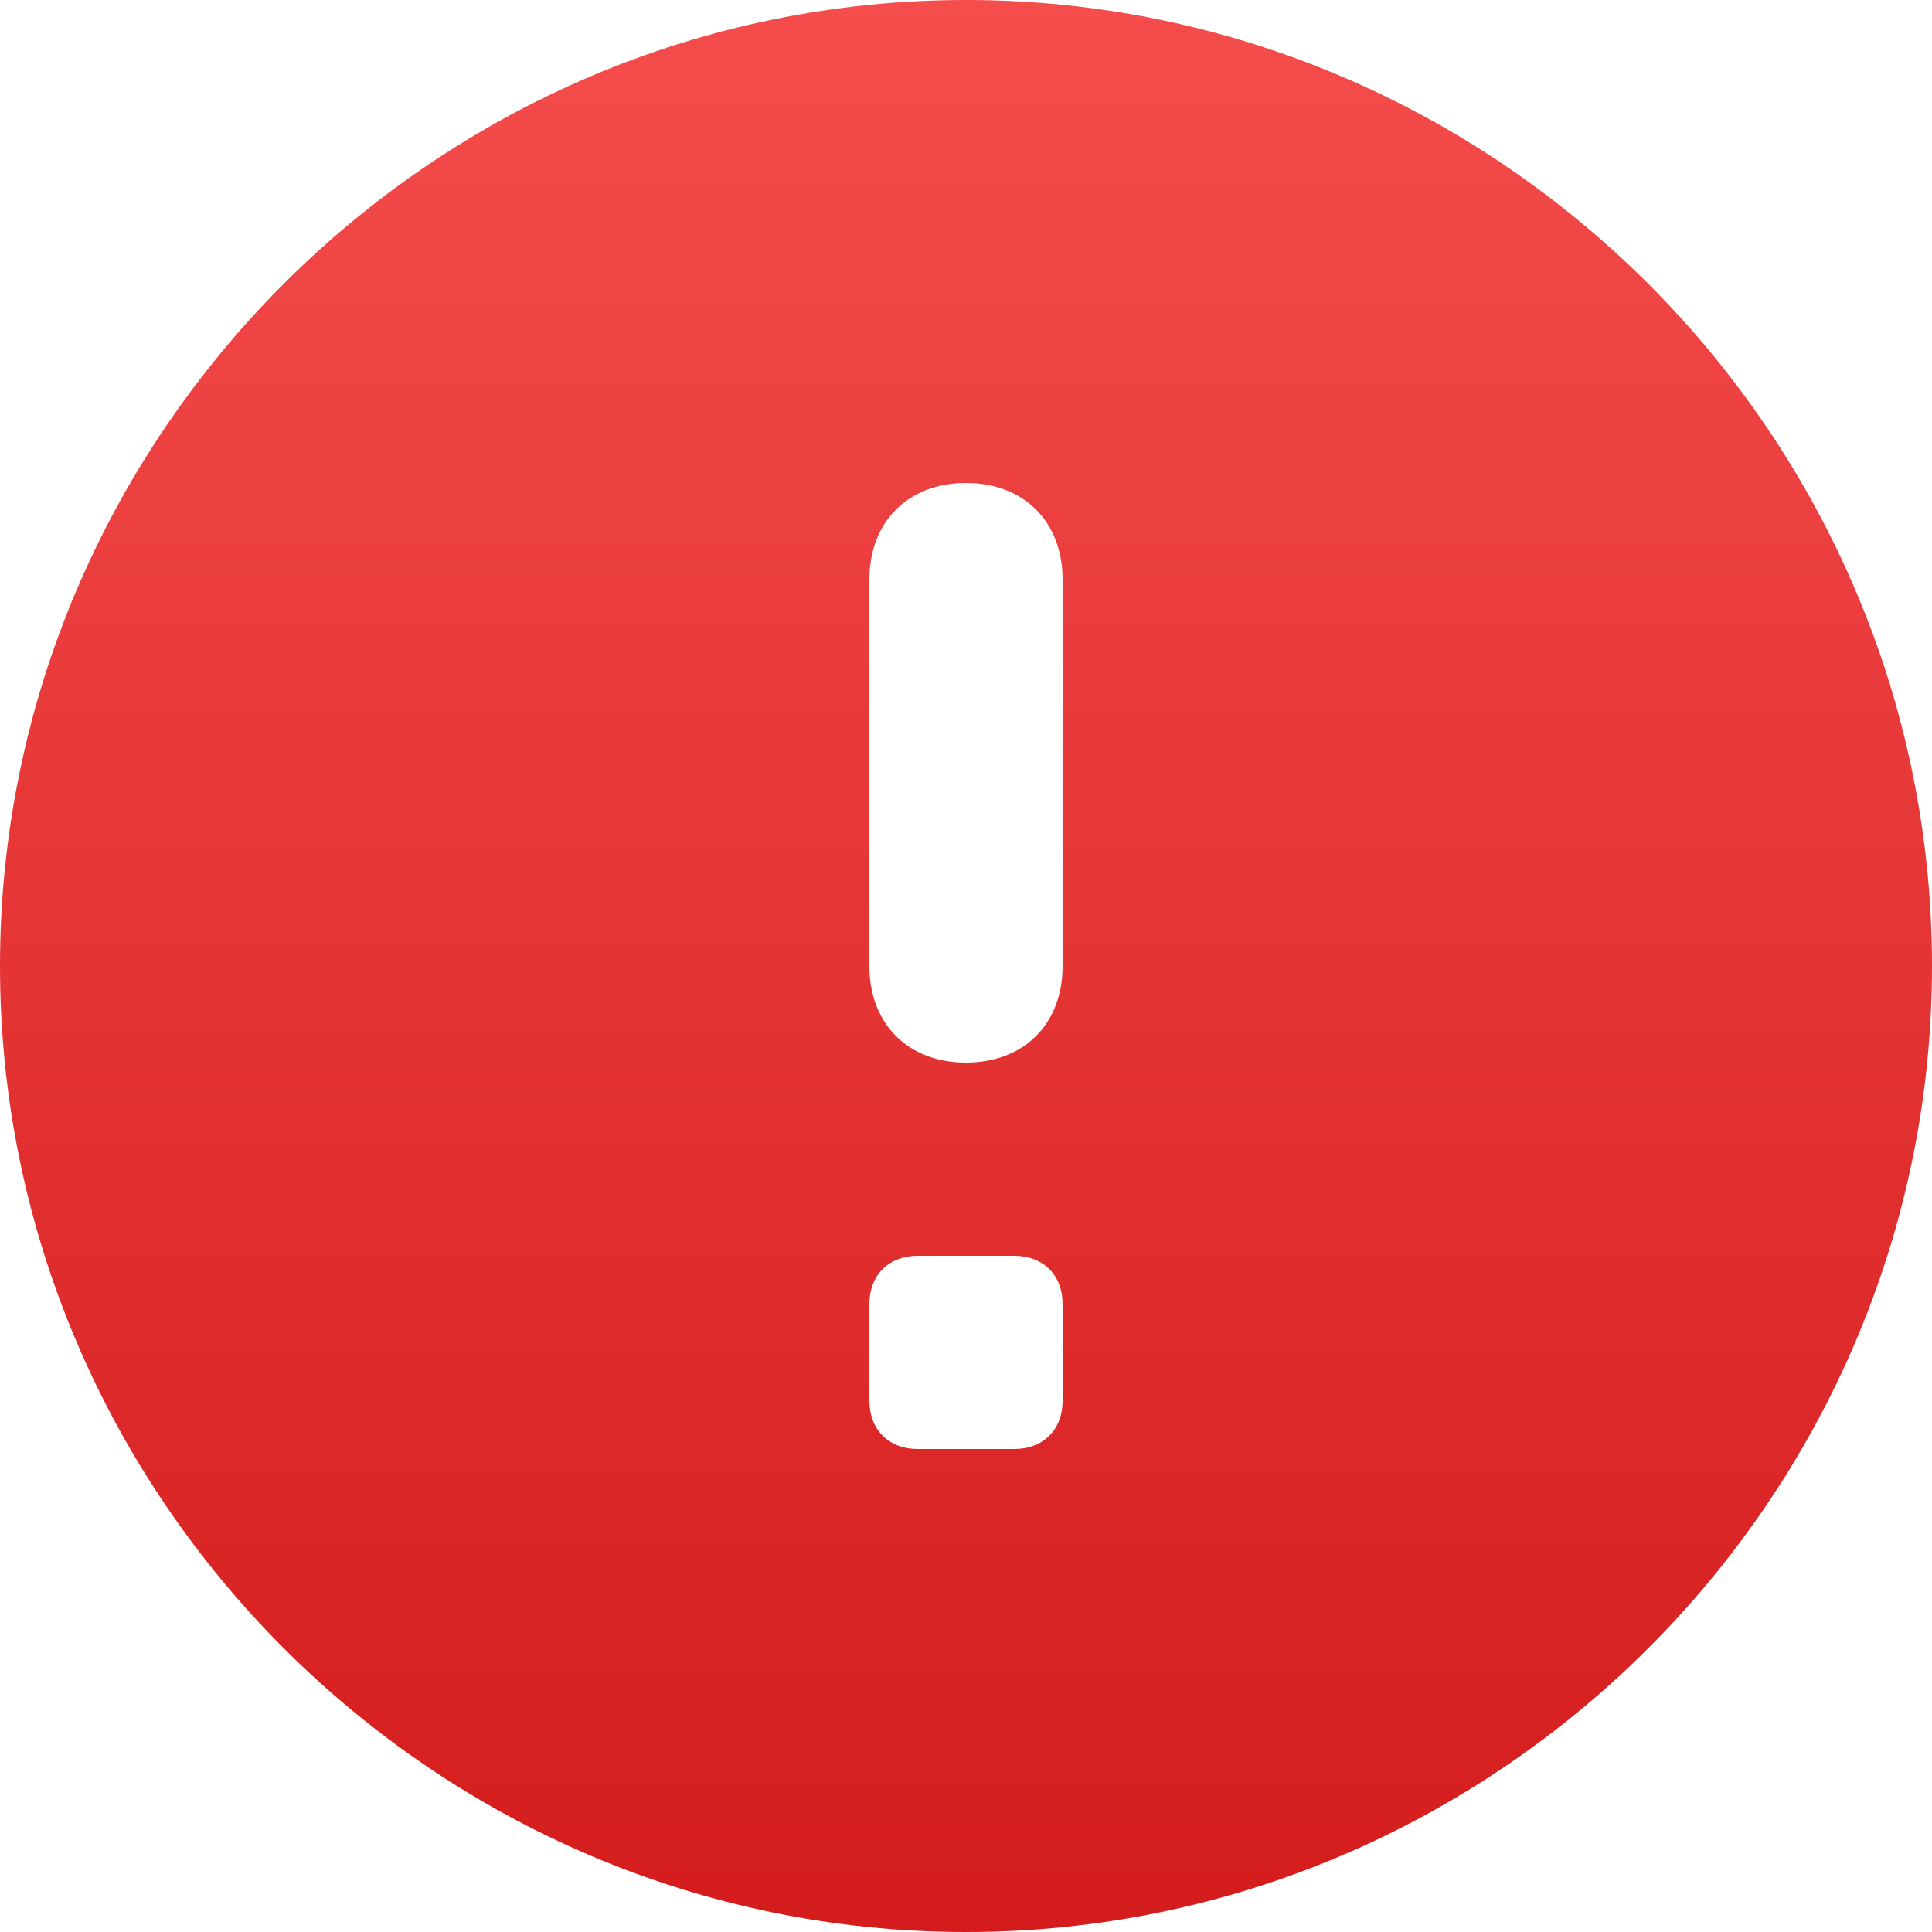 <svg width="36" height="36" viewBox="0 0 36 36" fill="none" xmlns="http://www.w3.org/2000/svg">
<path fill-rule="evenodd" clip-rule="evenodd" d="M18 0C8.1 0 0 8.1 0 18C0 27.9 8.1 36 18 36C27.9 36 36 27.9 36 18C36 8.1 27.9 0 18 0ZM19.8 26.1C19.8 26.64 19.44 27 18.9 27H17.1C16.56 27 16.2 26.64 16.2 26.1V24.3C16.2 23.76 16.56 23.4 17.1 23.4H18.9C19.44 23.4 19.8 23.76 19.8 24.3V26.1ZM18 19.8C19.08 19.8 19.8 19.08 19.8 18V10.8C19.8 9.72 19.08 9 18 9C16.92 9 16.2 9.72 16.2 10.8V18C16.2 19.08 16.92 19.8 18 19.8Z" fill="url(#paint0_linear)"/>
<defs>
<linearGradient id="paint0_linear" x1="0" y1="0" x2="0" y2="36" gradientUnits="userSpaceOnUse">
<stop stop-color="#F54C4C"/>
<stop offset="1" stop-color="#D41C1C"/>
</linearGradient>
</defs>
</svg>
